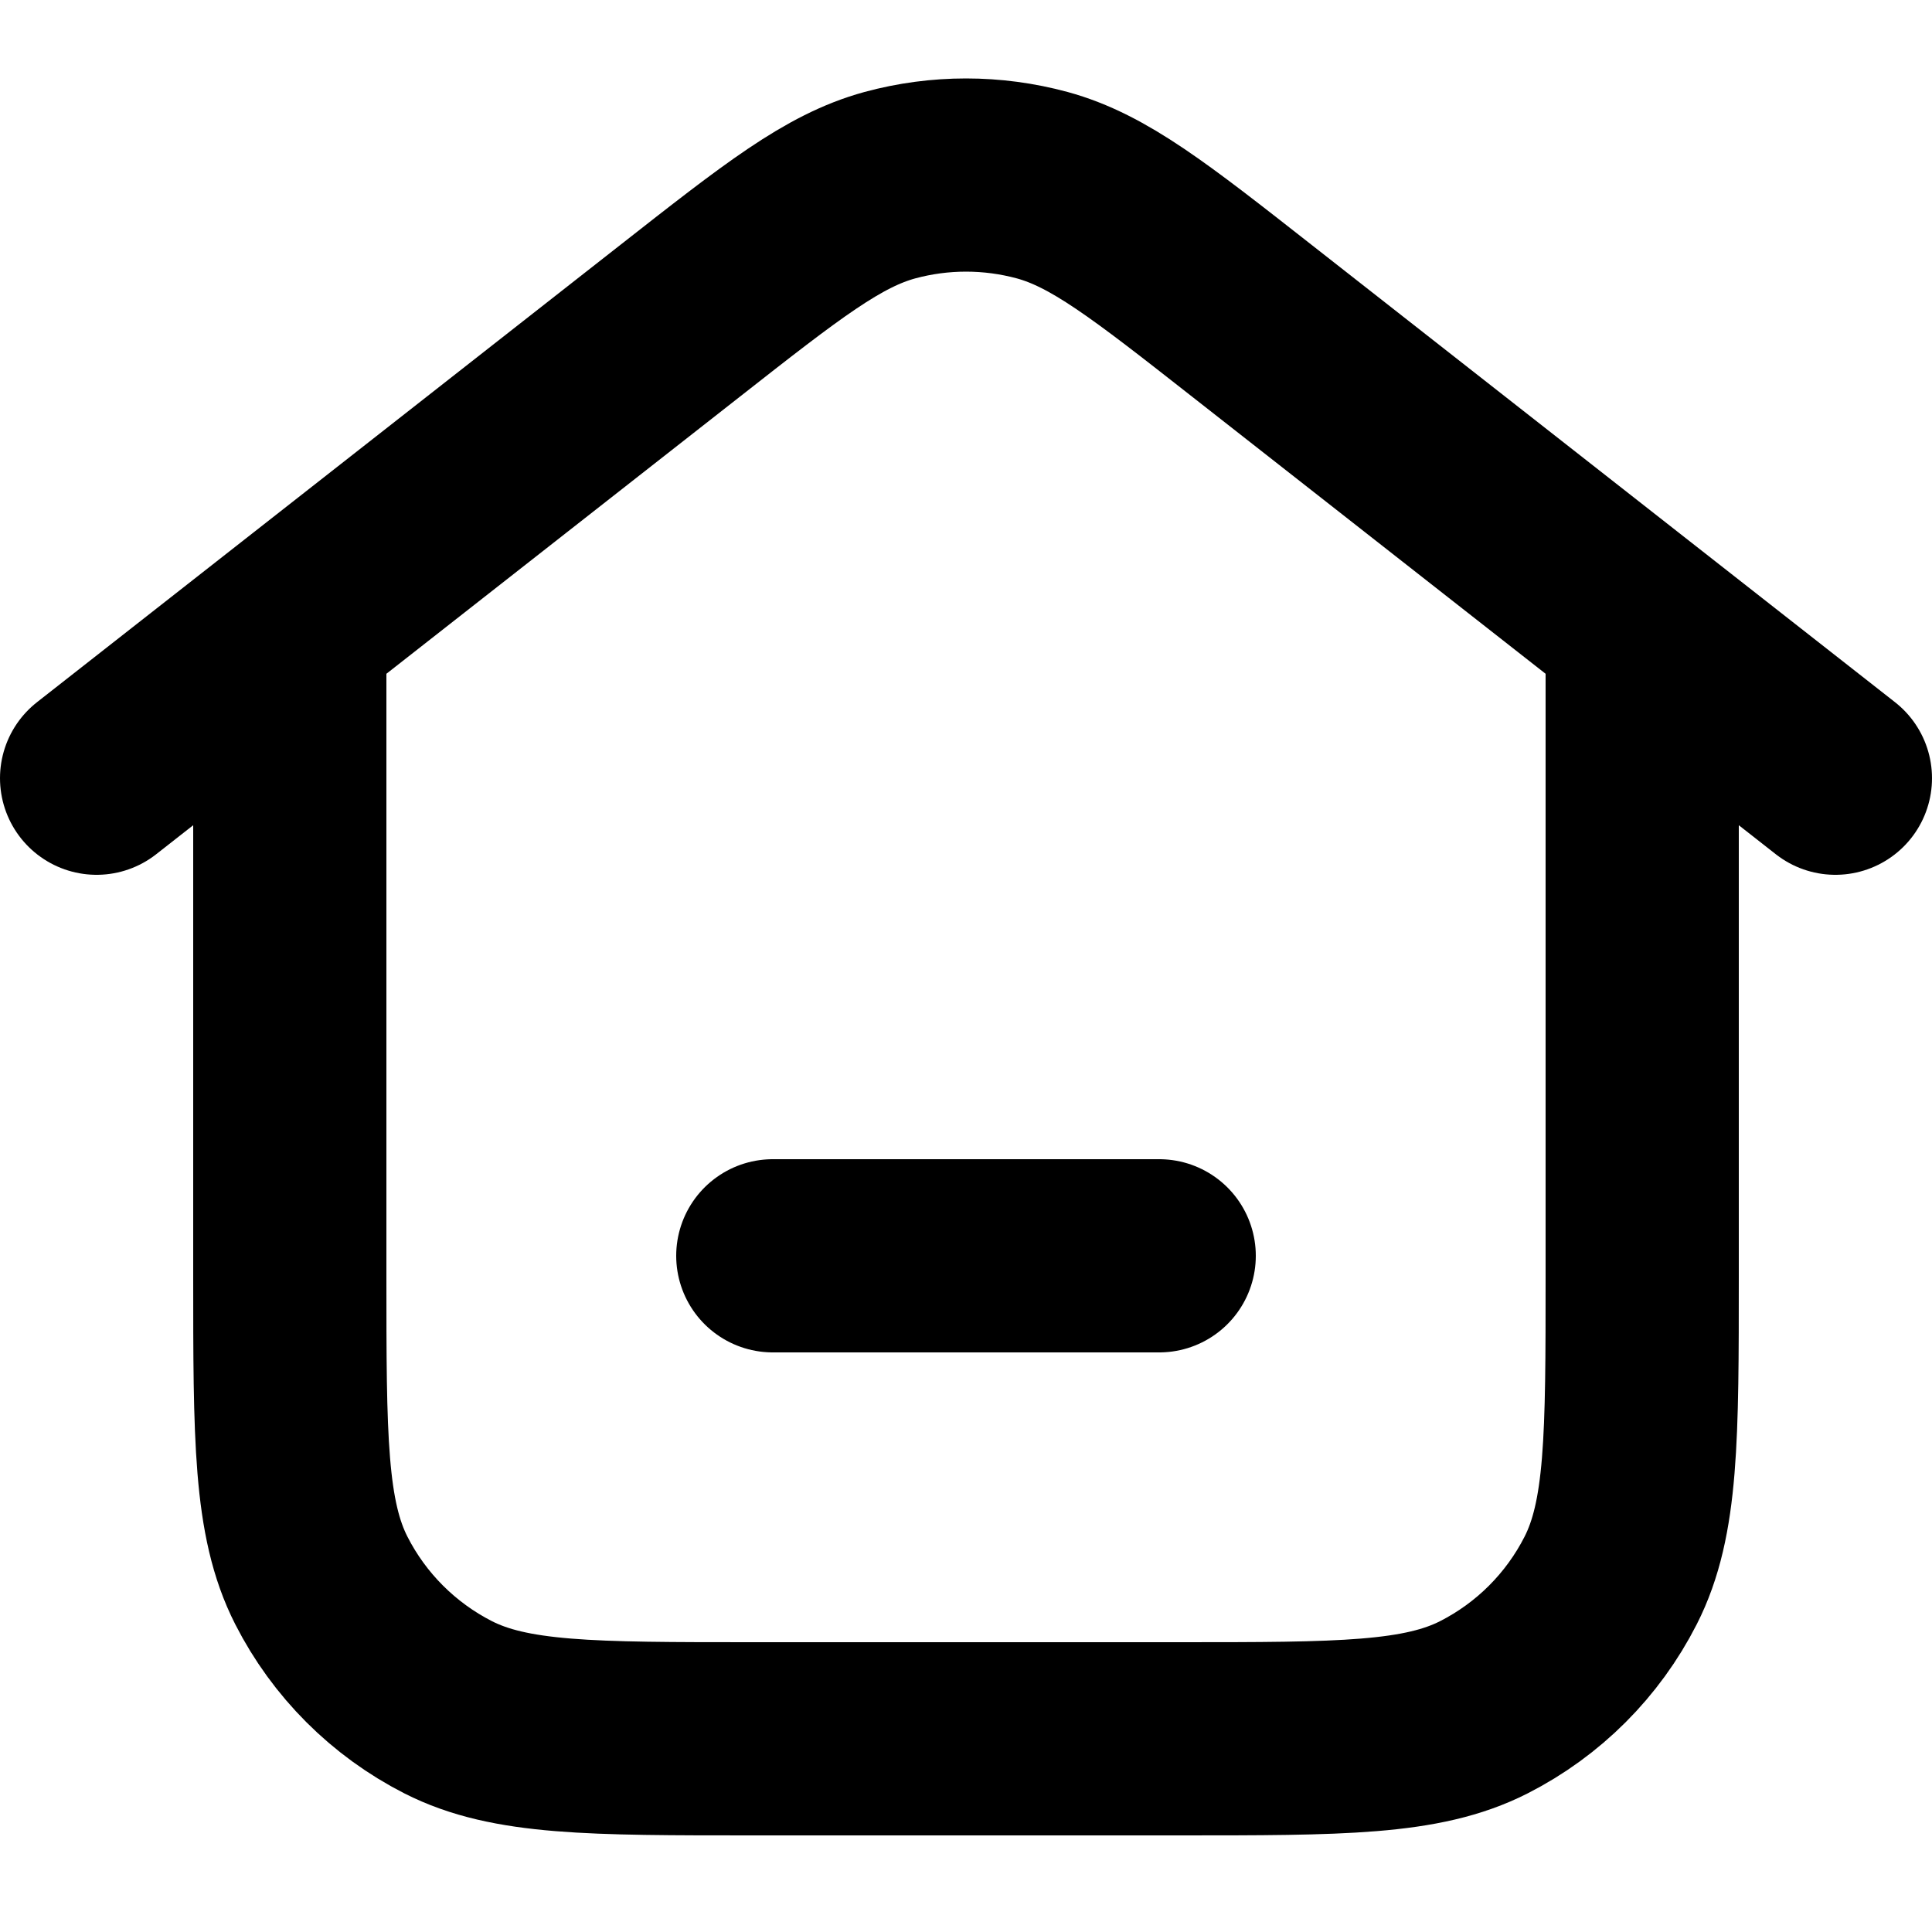 <svg width="20" height="20" viewBox="0 0 20 20" fill="none" xmlns="http://www.w3.org/2000/svg">
<path d="M3 6.5V13.2C3 14.88 3 15.72 3.327 16.362C3.615 16.927 4.074 17.385 4.638 17.673C5.28 18 6.12 18 7.8 18H12.2C13.88 18 14.72 18 15.362 17.673C15.927 17.385 16.385 16.927 16.673 16.362C17 15.72 17 14.88 17 13.2V6.5M1 8.056L7.039 3.322C8.097 2.492 8.626 2.077 9.212 1.917C9.728 1.777 10.272 1.777 10.789 1.917C11.374 2.077 11.903 2.492 12.961 3.322L19 8.056" stroke="black" stroke-width="2" stroke-linecap="round" stroke-linejoin="round"/>
<path d="M8 13H12" stroke="black" stroke-width="2" stroke-linecap="round" stroke-linejoin="round"/>
</svg>
